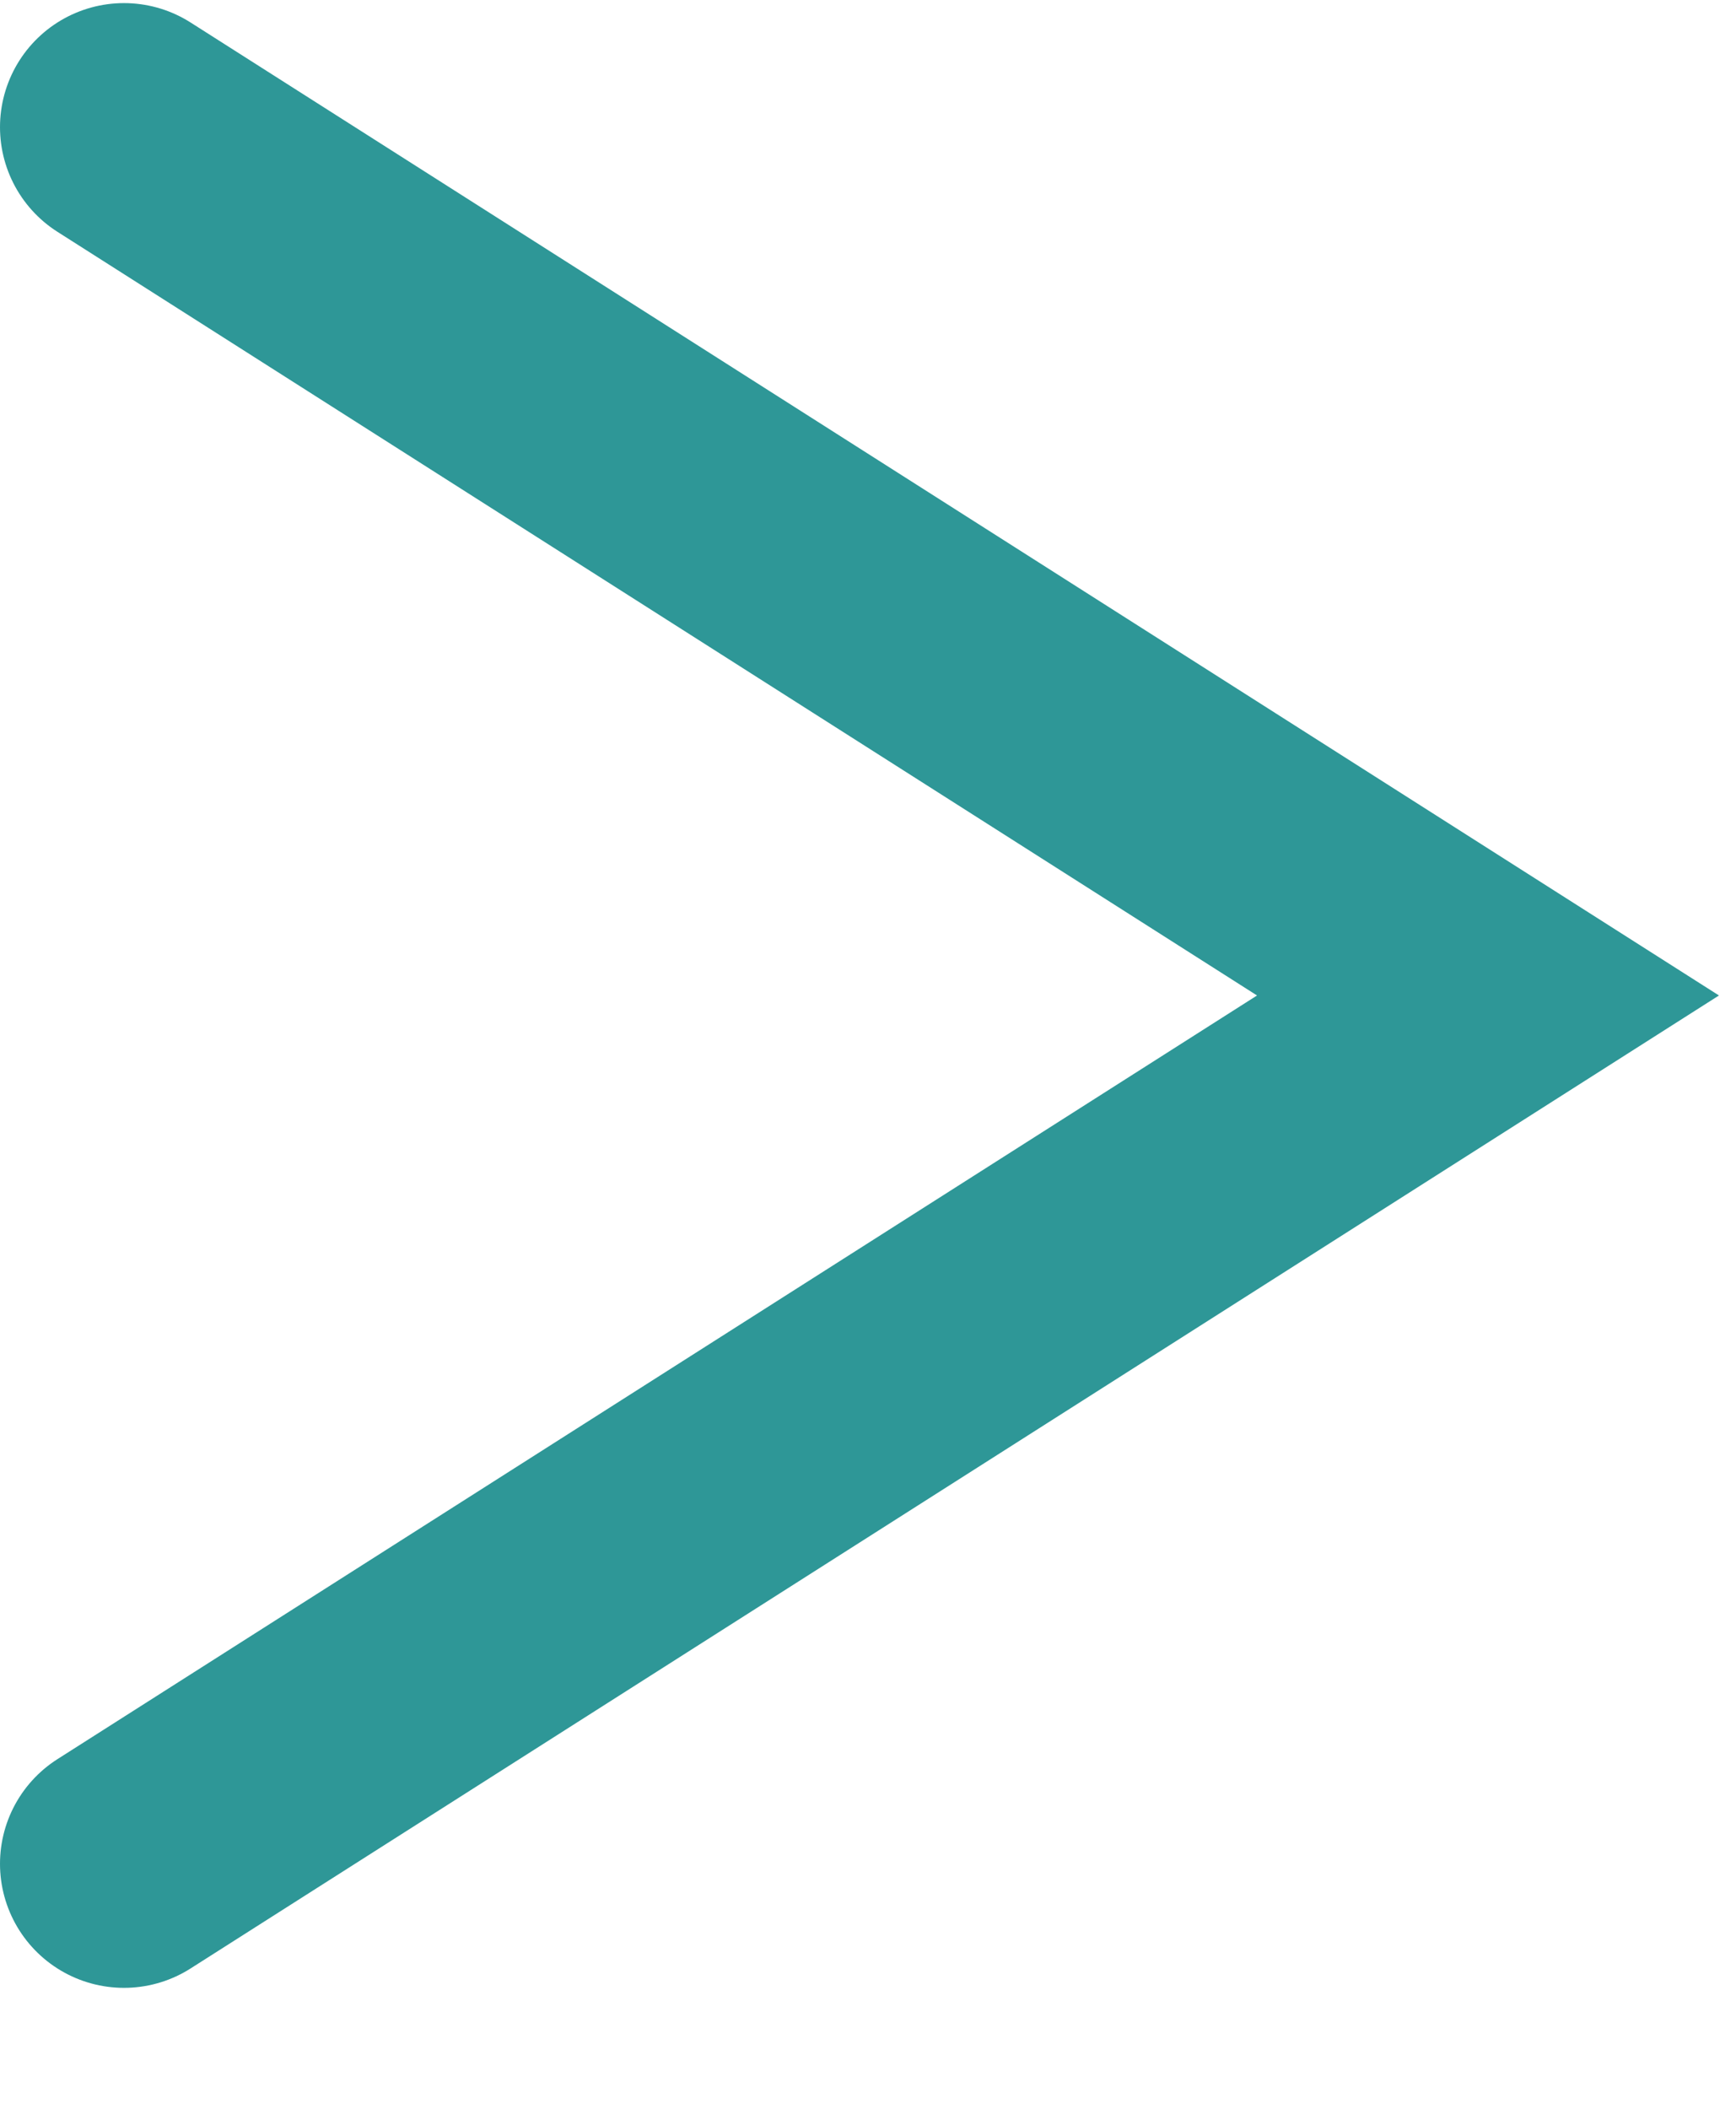 <svg width="14" height="17" viewBox="0 0 14 17" fill="none" xmlns="http://www.w3.org/2000/svg">
<path d="M1 1.025L12 8.025L1 15.025" stroke="#008080" stroke-opacity="0.82" stroke-width="2" stroke-linecap="round"/>
</svg>

